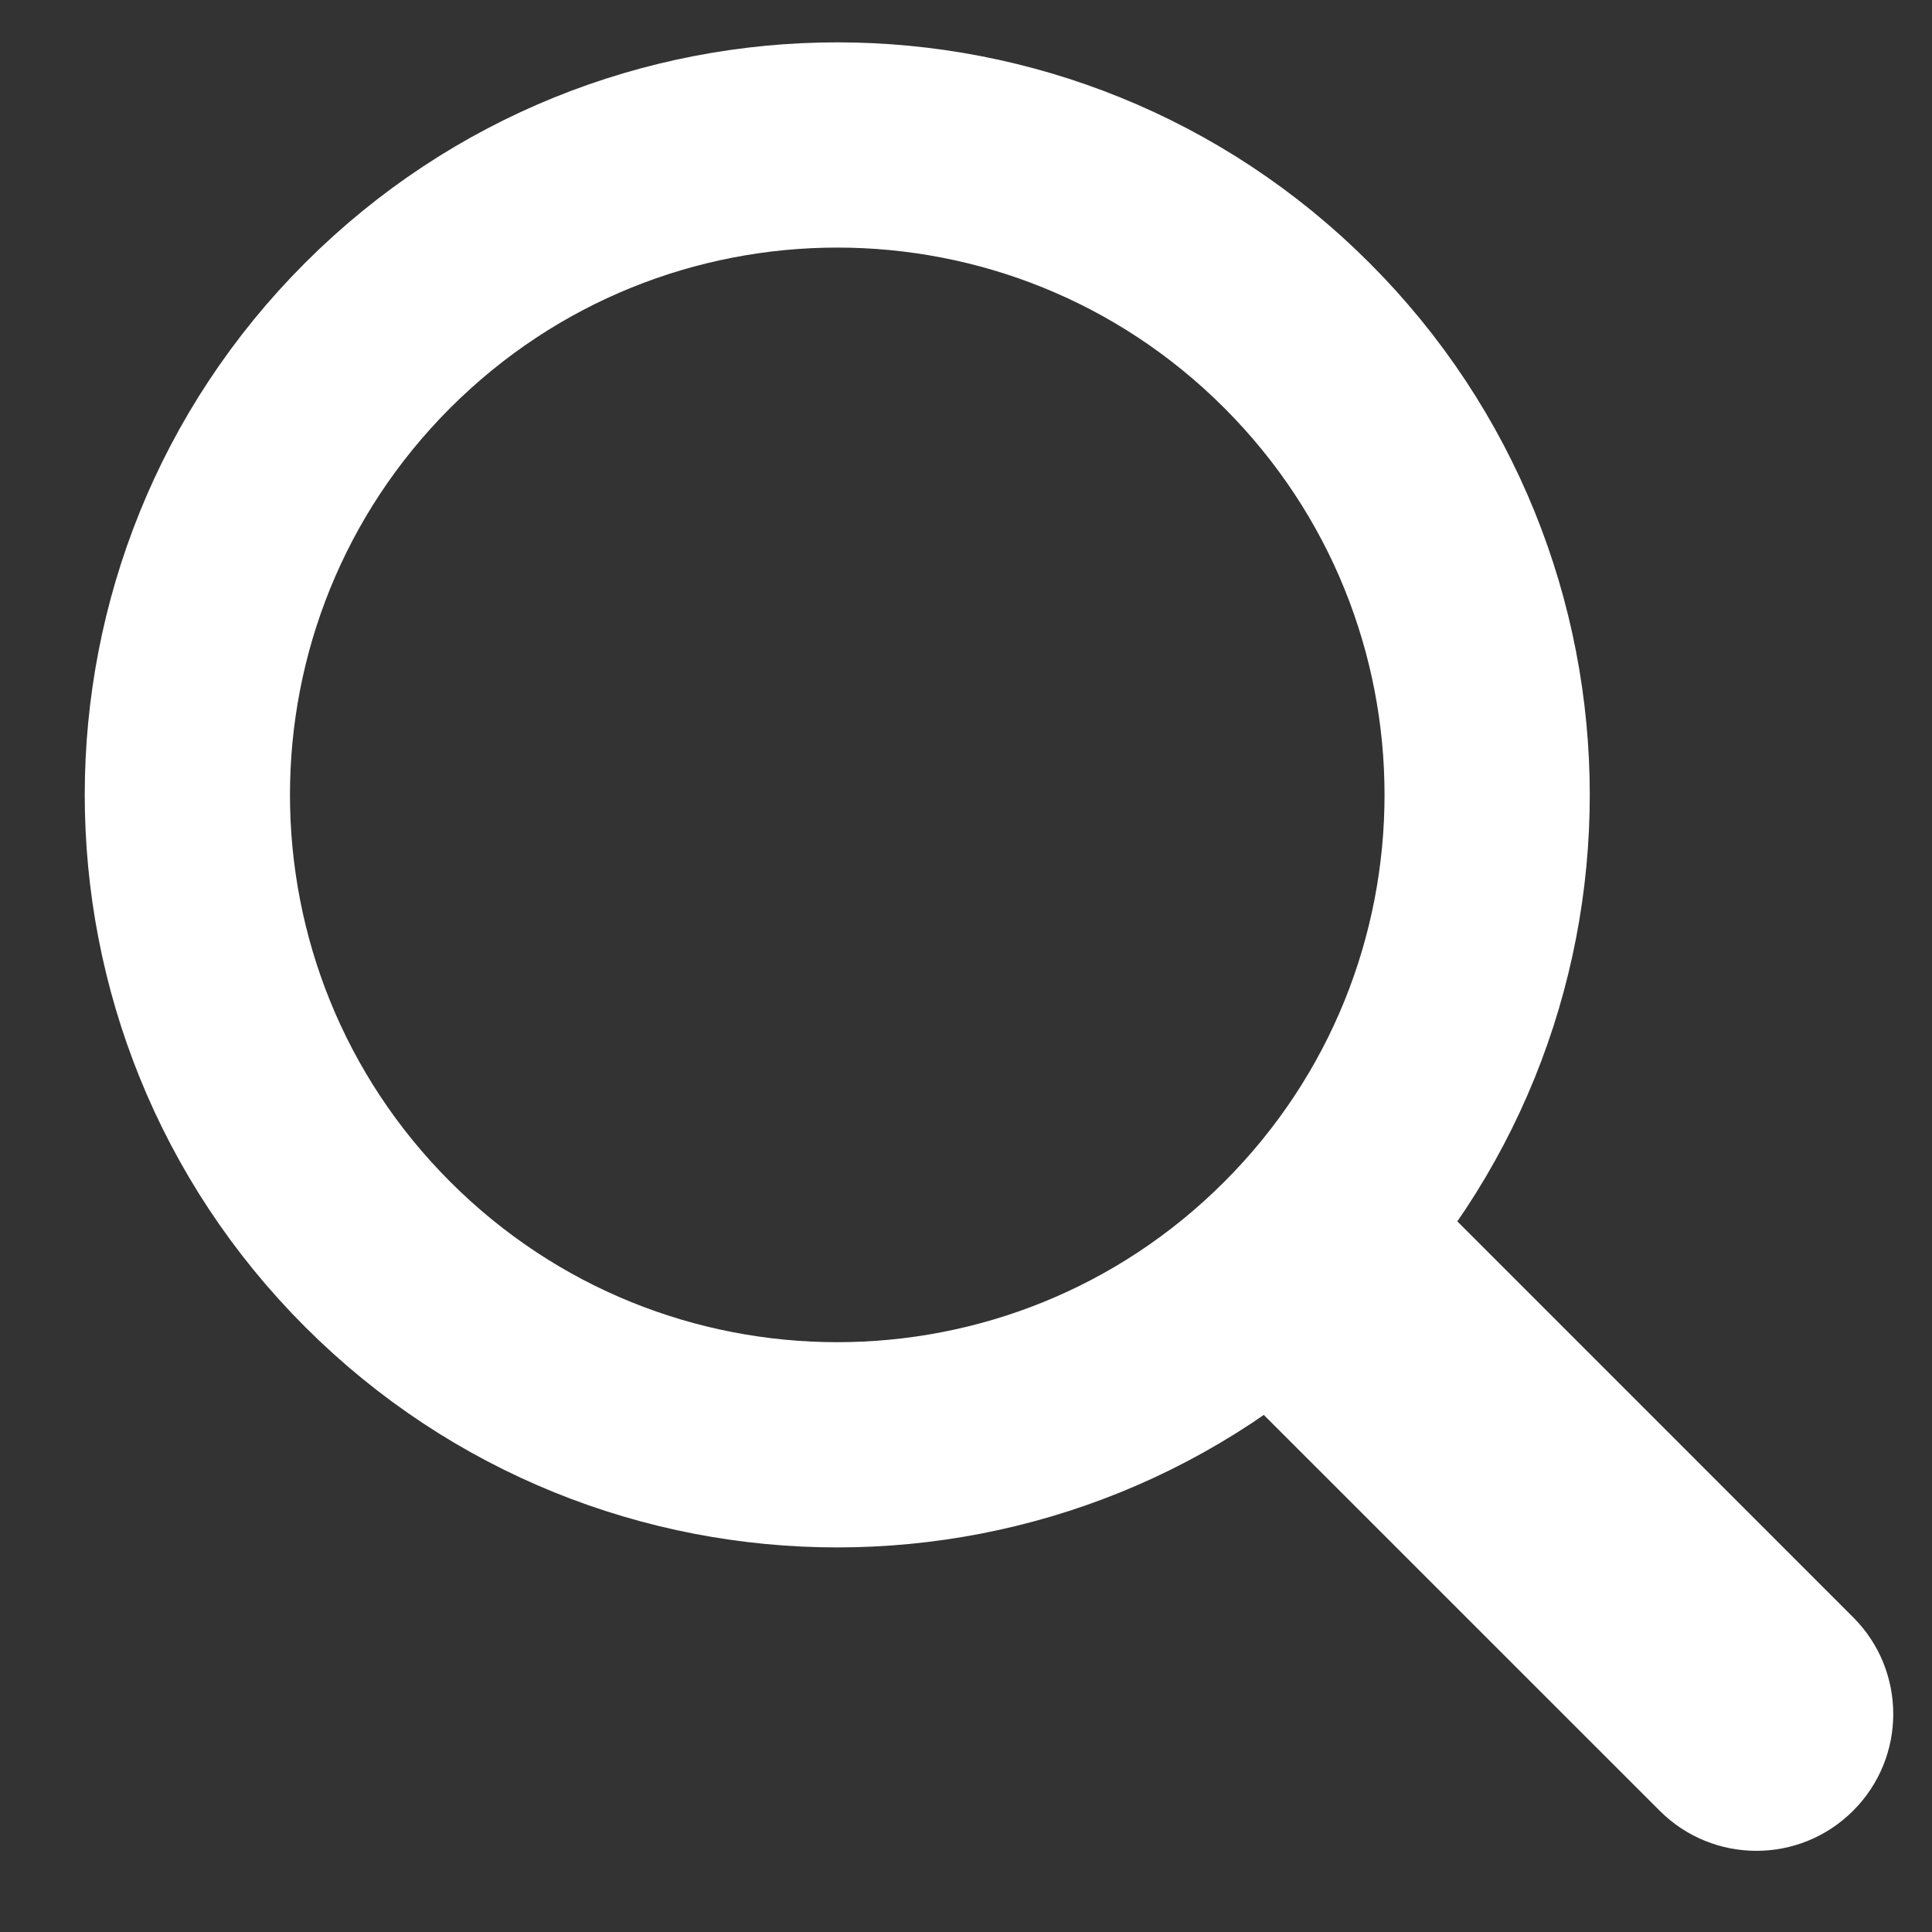 <svg width="22" height="22" viewBox="0 0 22 22" fill="none" xmlns="http://www.w3.org/2000/svg">
    <rect x="0" y="0" width="22" height="22" fill="#333333" stroke="none"/>
    <path d="M14.767 14.284C11.877 17.175 7.192 17.175 4.301 14.284C1.411 11.394 1.411 6.709 4.301 3.819C7.192 0.928 11.877 0.928 14.767 3.819C17.657 6.709 17.657 11.394 14.767 14.284Z" stroke="white" stroke-width="2.337"/>
    <path d="M18.899 20.619C19.507 21.228 20.494 21.228 21.102 20.619C21.711 20.011 21.711 19.024 21.102 18.416L18.899 20.619ZM13.39 15.111L18.899 20.619L21.102 18.416L15.594 12.907L13.39 15.111Z" fill="white"/>
</svg>